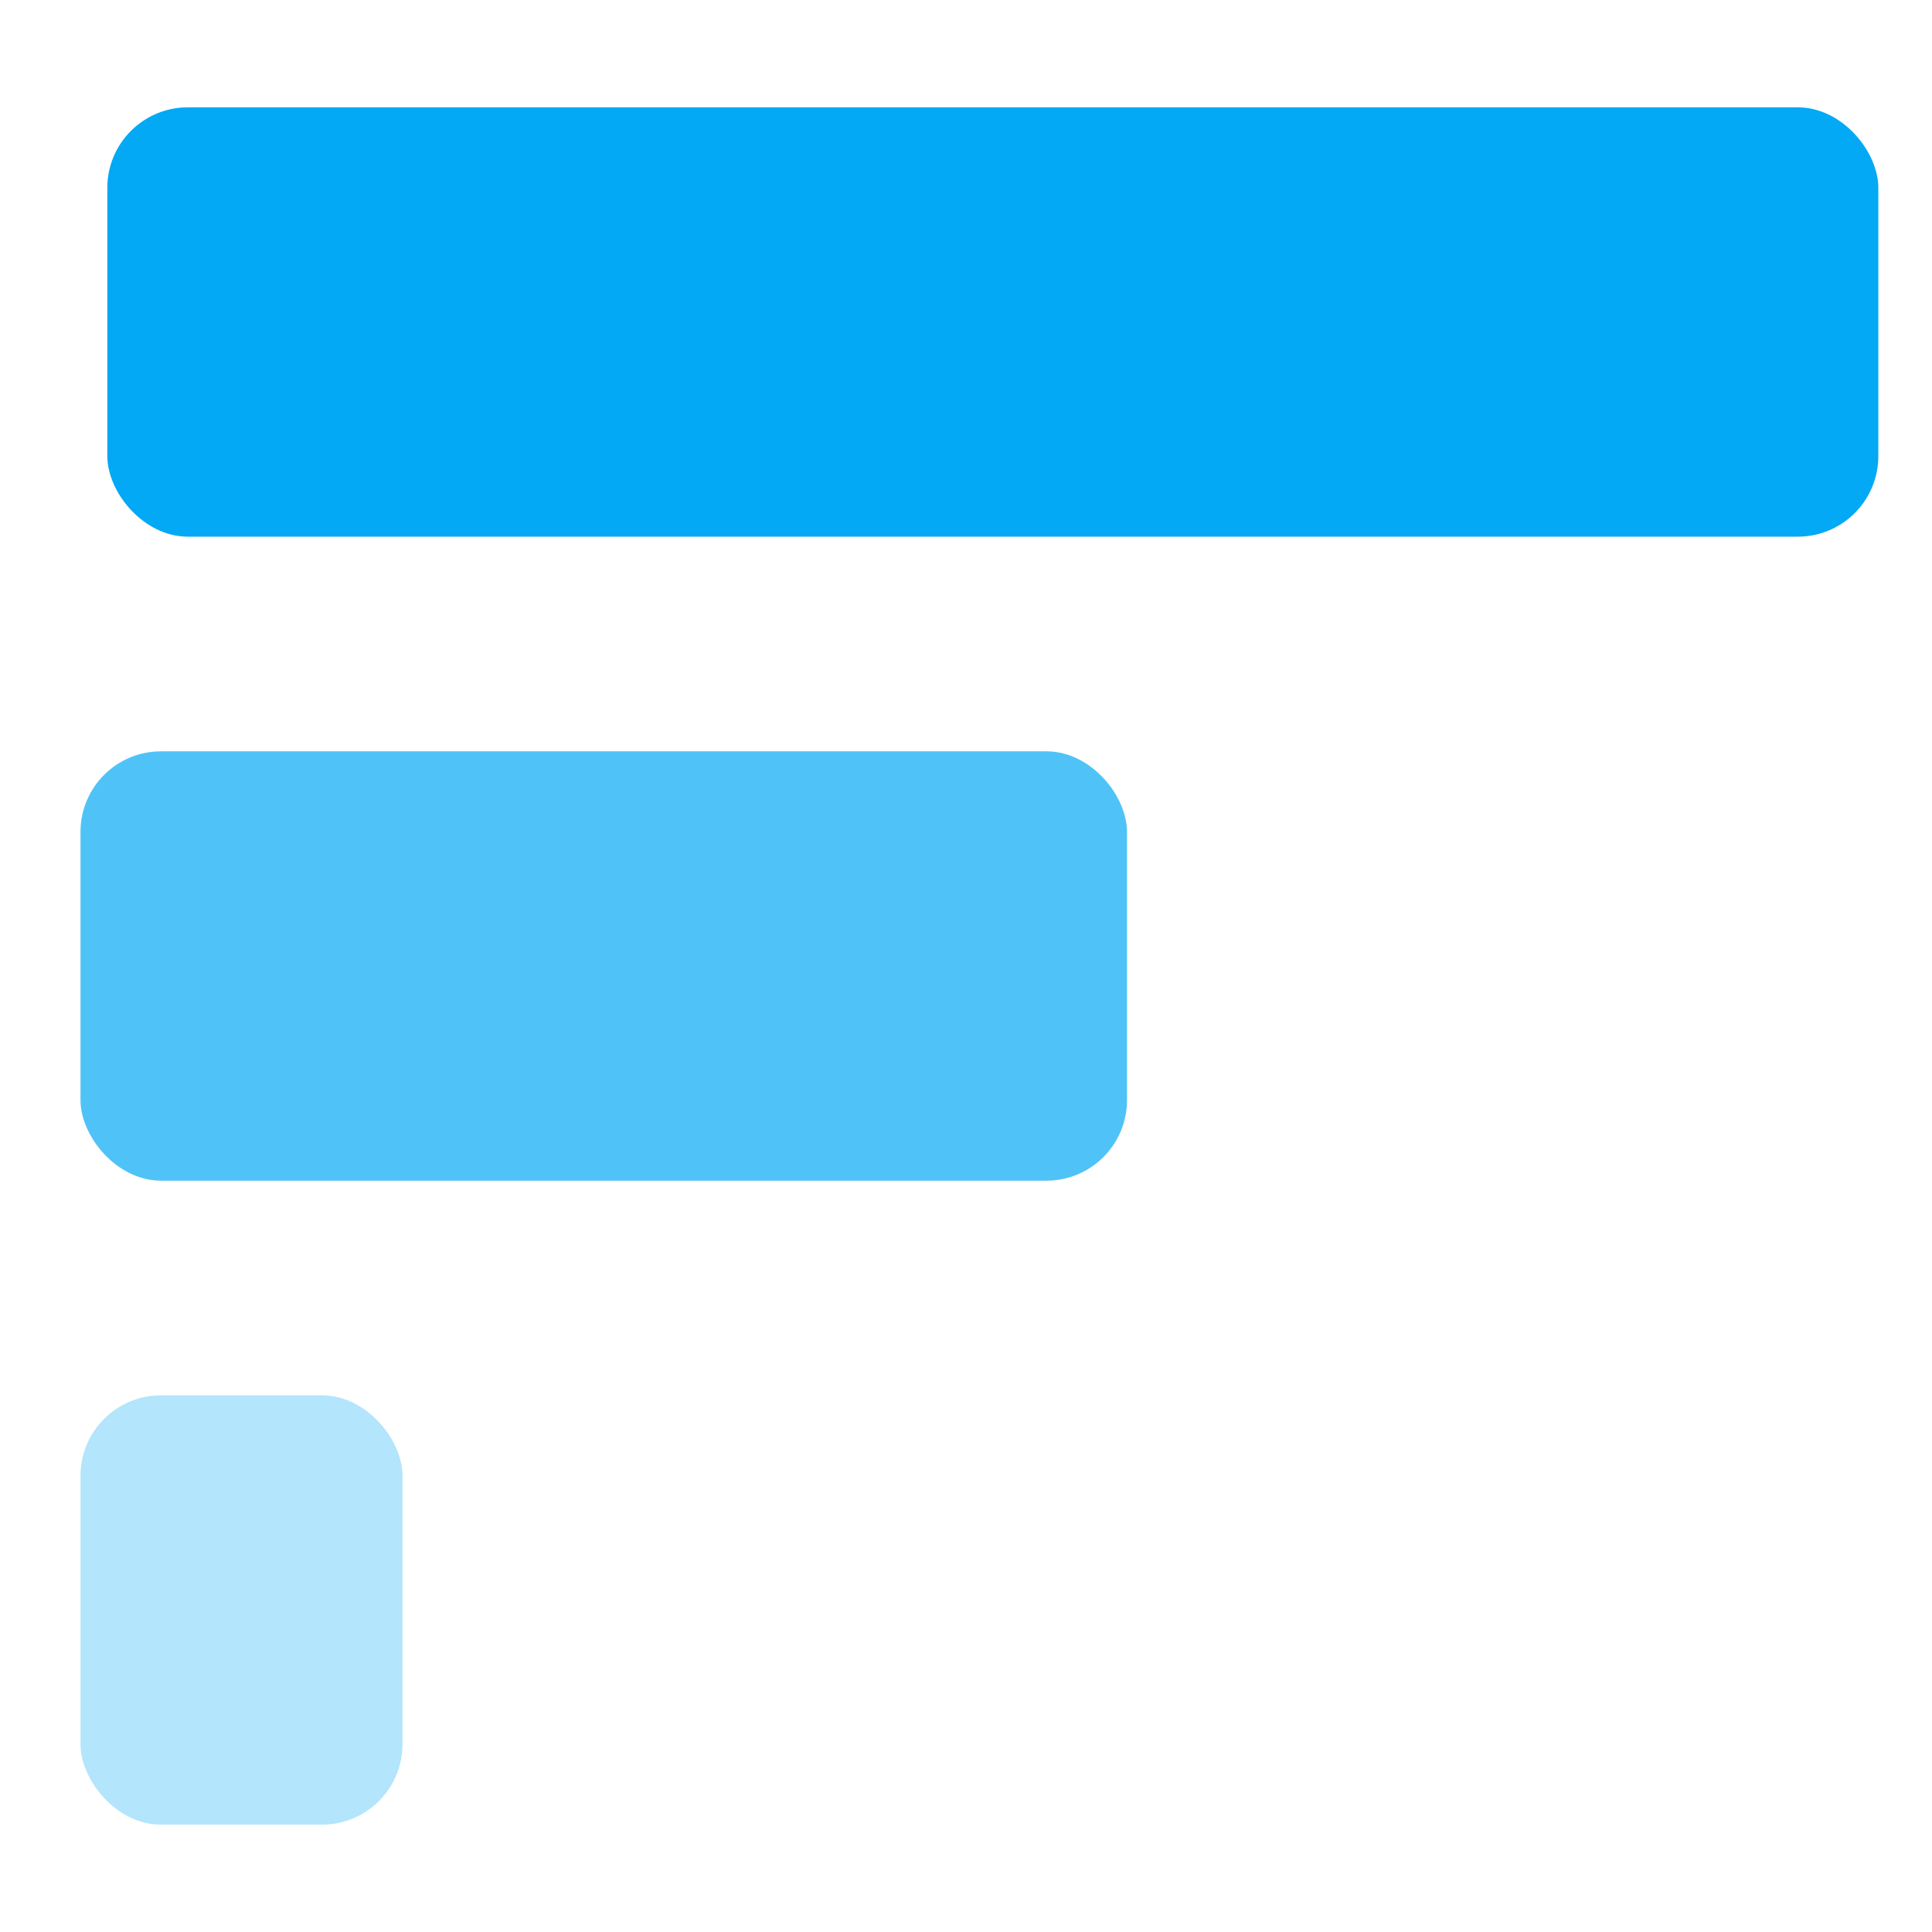 <svg width="1536" height="1536">
	<g id="choice">
		<rect x="85.33" y="85.33" rx="64" ry="64" width="1408" height="341.33" fill="#03A9F4" />
		<rect x="64" y="597.33" rx="64" ry="64" width="832" height="341.33" fill="#4fc3f7" />
		<rect x="64" y="1109.33" rx="64" ry="64" width="256" height="341.33" fill="#b3e5fc" />
	</g>
</svg>